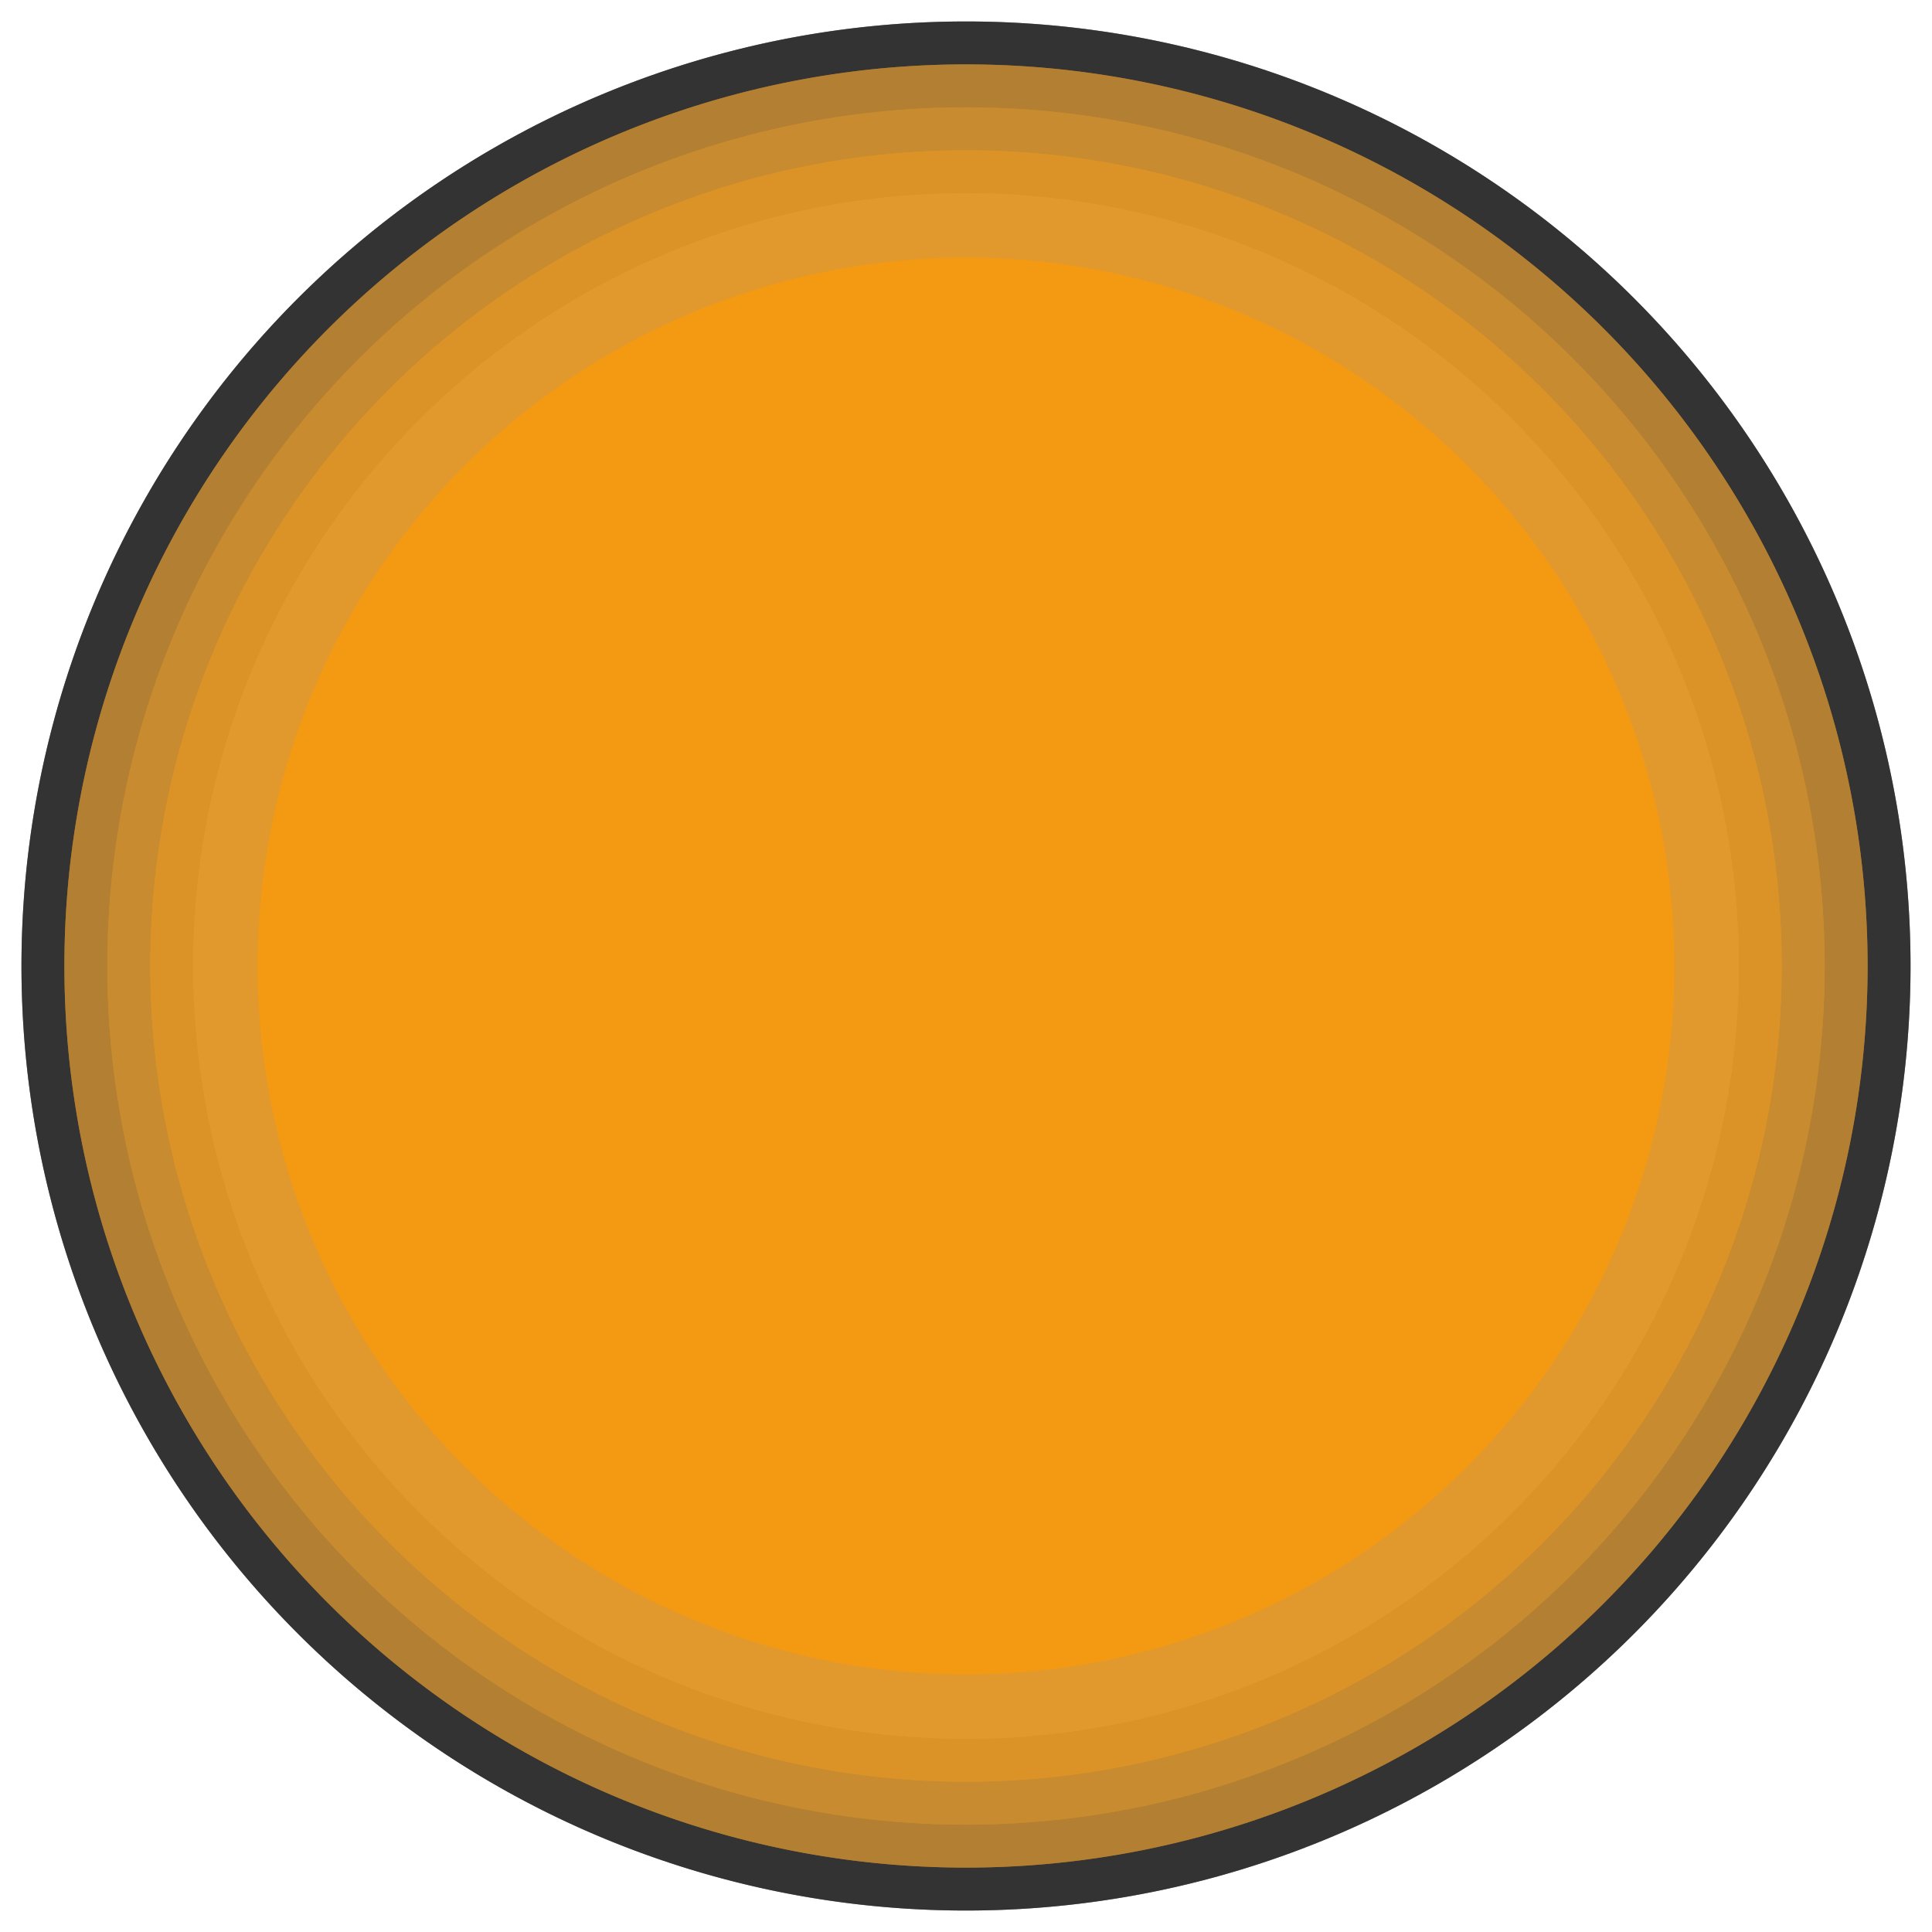 <?xml version="1.0" encoding="UTF-8" standalone="no"?>
<svg
   inkscape:version="1.3.2 (091e20e, 2023-11-25)"
   sodipodi:docname="button_9px_1_orange.svg"
   id="svg80"
   viewBox="0 0 9.0 9.0"
   version="1.1"
   height="9.0"
   width="9.0"
   inkscape:export-filename="../../assets/button_9px_1_orange.png"
   inkscape:export-xdpi="62"
   inkscape:export-ydpi="62"
   xmlns:inkscape="http://www.inkscape.org/namespaces/inkscape"
   xmlns:sodipodi="http://sodipodi.sourceforge.net/DTD/sodipodi-0.dtd"
   xmlns="http://www.w3.org/2000/svg"
   xmlns:svg="http://www.w3.org/2000/svg"
   xmlns:rdf="http://www.w3.org/1999/02/22-rdf-syntax-ns#"
   xmlns:cc="http://creativecommons.org/ns#"
   xmlns:dc="http://purl.org/dc/elements/1.1/">
  <defs
     id="defs84" />
  <sodipodi:namedview
     inkscape:current-layer="svg80"
     inkscape:window-maximized="0"
     inkscape:window-y="25"
     inkscape:window-x="0"
     inkscape:cy="5.0371768"
     inkscape:cx="3.7805449"
     inkscape:zoom="46.950904"
     showgrid="false"
     id="namedview82"
     inkscape:window-height="1132"
     inkscape:window-width="1672"
     inkscape:pageshadow="2"
     inkscape:pageopacity="0"
     guidetolerance="10"
     gridtolerance="10"
     objecttolerance="10"
     borderopacity="1"
     bordercolor="#666666"
     pagecolor="#ffffff"
     inkscape:showpageshadow="2"
     inkscape:pagecheckerboard="0"
     inkscape:deskcolor="#d1d1d1" />
  <path
     d="M 8.9,4.5 A 4.4,4.4 0 0 1 4.5,8.9 4.4,4.4 0 0 1 0.1,4.5 4.4,4.4 0 0 1 4.5,0.1 4.4,4.4 0 0 1 8.9,4.5"
     style="fill:#888888"
     id="circle56" />
  <path
     d="M 8.9,4.5 A 4.4,4.4 0 0 1 4.5,8.9 4.4,4.4 0 0 1 0.1,4.5 4.4,4.4 0 0 1 4.5,0.1 4.4,4.4 0 0 1 8.9,4.5"
     style="fill:#333333"
     id="circle58" />
  <path
     d="M 8.7,4.5 A 4.2,4.2 0 0 1 4.5,8.7 4.2,4.2 0 0 1 0.3,4.5 4.2,4.2 0 0 1 4.5,0.3 4.2,4.2 0 0 1 8.7,4.5"
     style="fill:#ff9900"
     id="circle60" />
  <path
     d="M 8.7,4.5 A 4.2,4.2 0 0 1 4.5,8.7 4.2,4.2 0 0 1 0.3,4.5 4.2,4.2 0 0 1 4.5,0.3 4.2,4.2 0 0 1 8.7,4.5"
     style="fill:#666666;fill-opacity:0.5"
     id="circle62" />
  <path
     d="m 8.5,4.5 a 4,4 0 0 1 -4,4 4,4 0 0 1 -4,-4 4,4 0 0 1 4,-4 4,4 0 0 1 4,4"
     style="fill:#ff9900"
     id="circle64" />
  <path
     d="m 8.5,4.5 a 4,4 0 0 1 -4,4 4,4 0 0 1 -4,-4 4,4 0 0 1 4,-4 4,4 0 0 1 4,4"
     style="fill:#777777;fill-opacity:0.4"
     id="circle66" />
  <path
     d="M 8.3,4.5 A 3.8,3.8 0 0 1 4.5,8.3 3.8,3.8 0 0 1 0.7,4.5 3.8,3.8 0 0 1 4.5,0.7 3.8,3.8 0 0 1 8.3,4.5"
     style="fill:#ff9900"
     id="circle68" />
  <path
     d="M 8.3,4.5 A 3.8,3.8 0 0 1 4.5,8.3 3.8,3.8 0 0 1 0.7,4.5 3.8,3.8 0 0 1 4.5,0.7 3.8,3.8 0 0 1 8.3,4.5"
     style="fill:#888888;fill-opacity:0.3"
     id="circle70" />
  <path
     d="M 8.1,4.5 A 3.6,3.6 0 0 1 4.5,8.1 3.6,3.6 0 0 1 0.9,4.5 3.6,3.6 0 0 1 4.5,0.9 3.6,3.6 0 0 1 8.1,4.5"
     style="fill:#ff9900"
     id="circle72" />
  <path
     d="M 8.1,4.5 A 3.6,3.6 0 0 1 4.5,8.1 3.6,3.6 0 0 1 0.9,4.5 3.6,3.6 0 0 1 4.5,0.9 3.6,3.6 0 0 1 8.1,4.5"
     style="fill:#999999;fill-opacity:0.3"
     id="circle74" />
  <path
     d="M 7.8,4.5 A 3.3,3.3 0 0 1 4.5,7.8 3.3,3.3 0 0 1 1.2,4.5 3.3,3.3 0 0 1 4.5,1.2 3.3,3.3 0 0 1 7.8,4.5"
     style="fill:#ff9900;fill-opacity:0.6"
     id="circle76" />
</svg>

